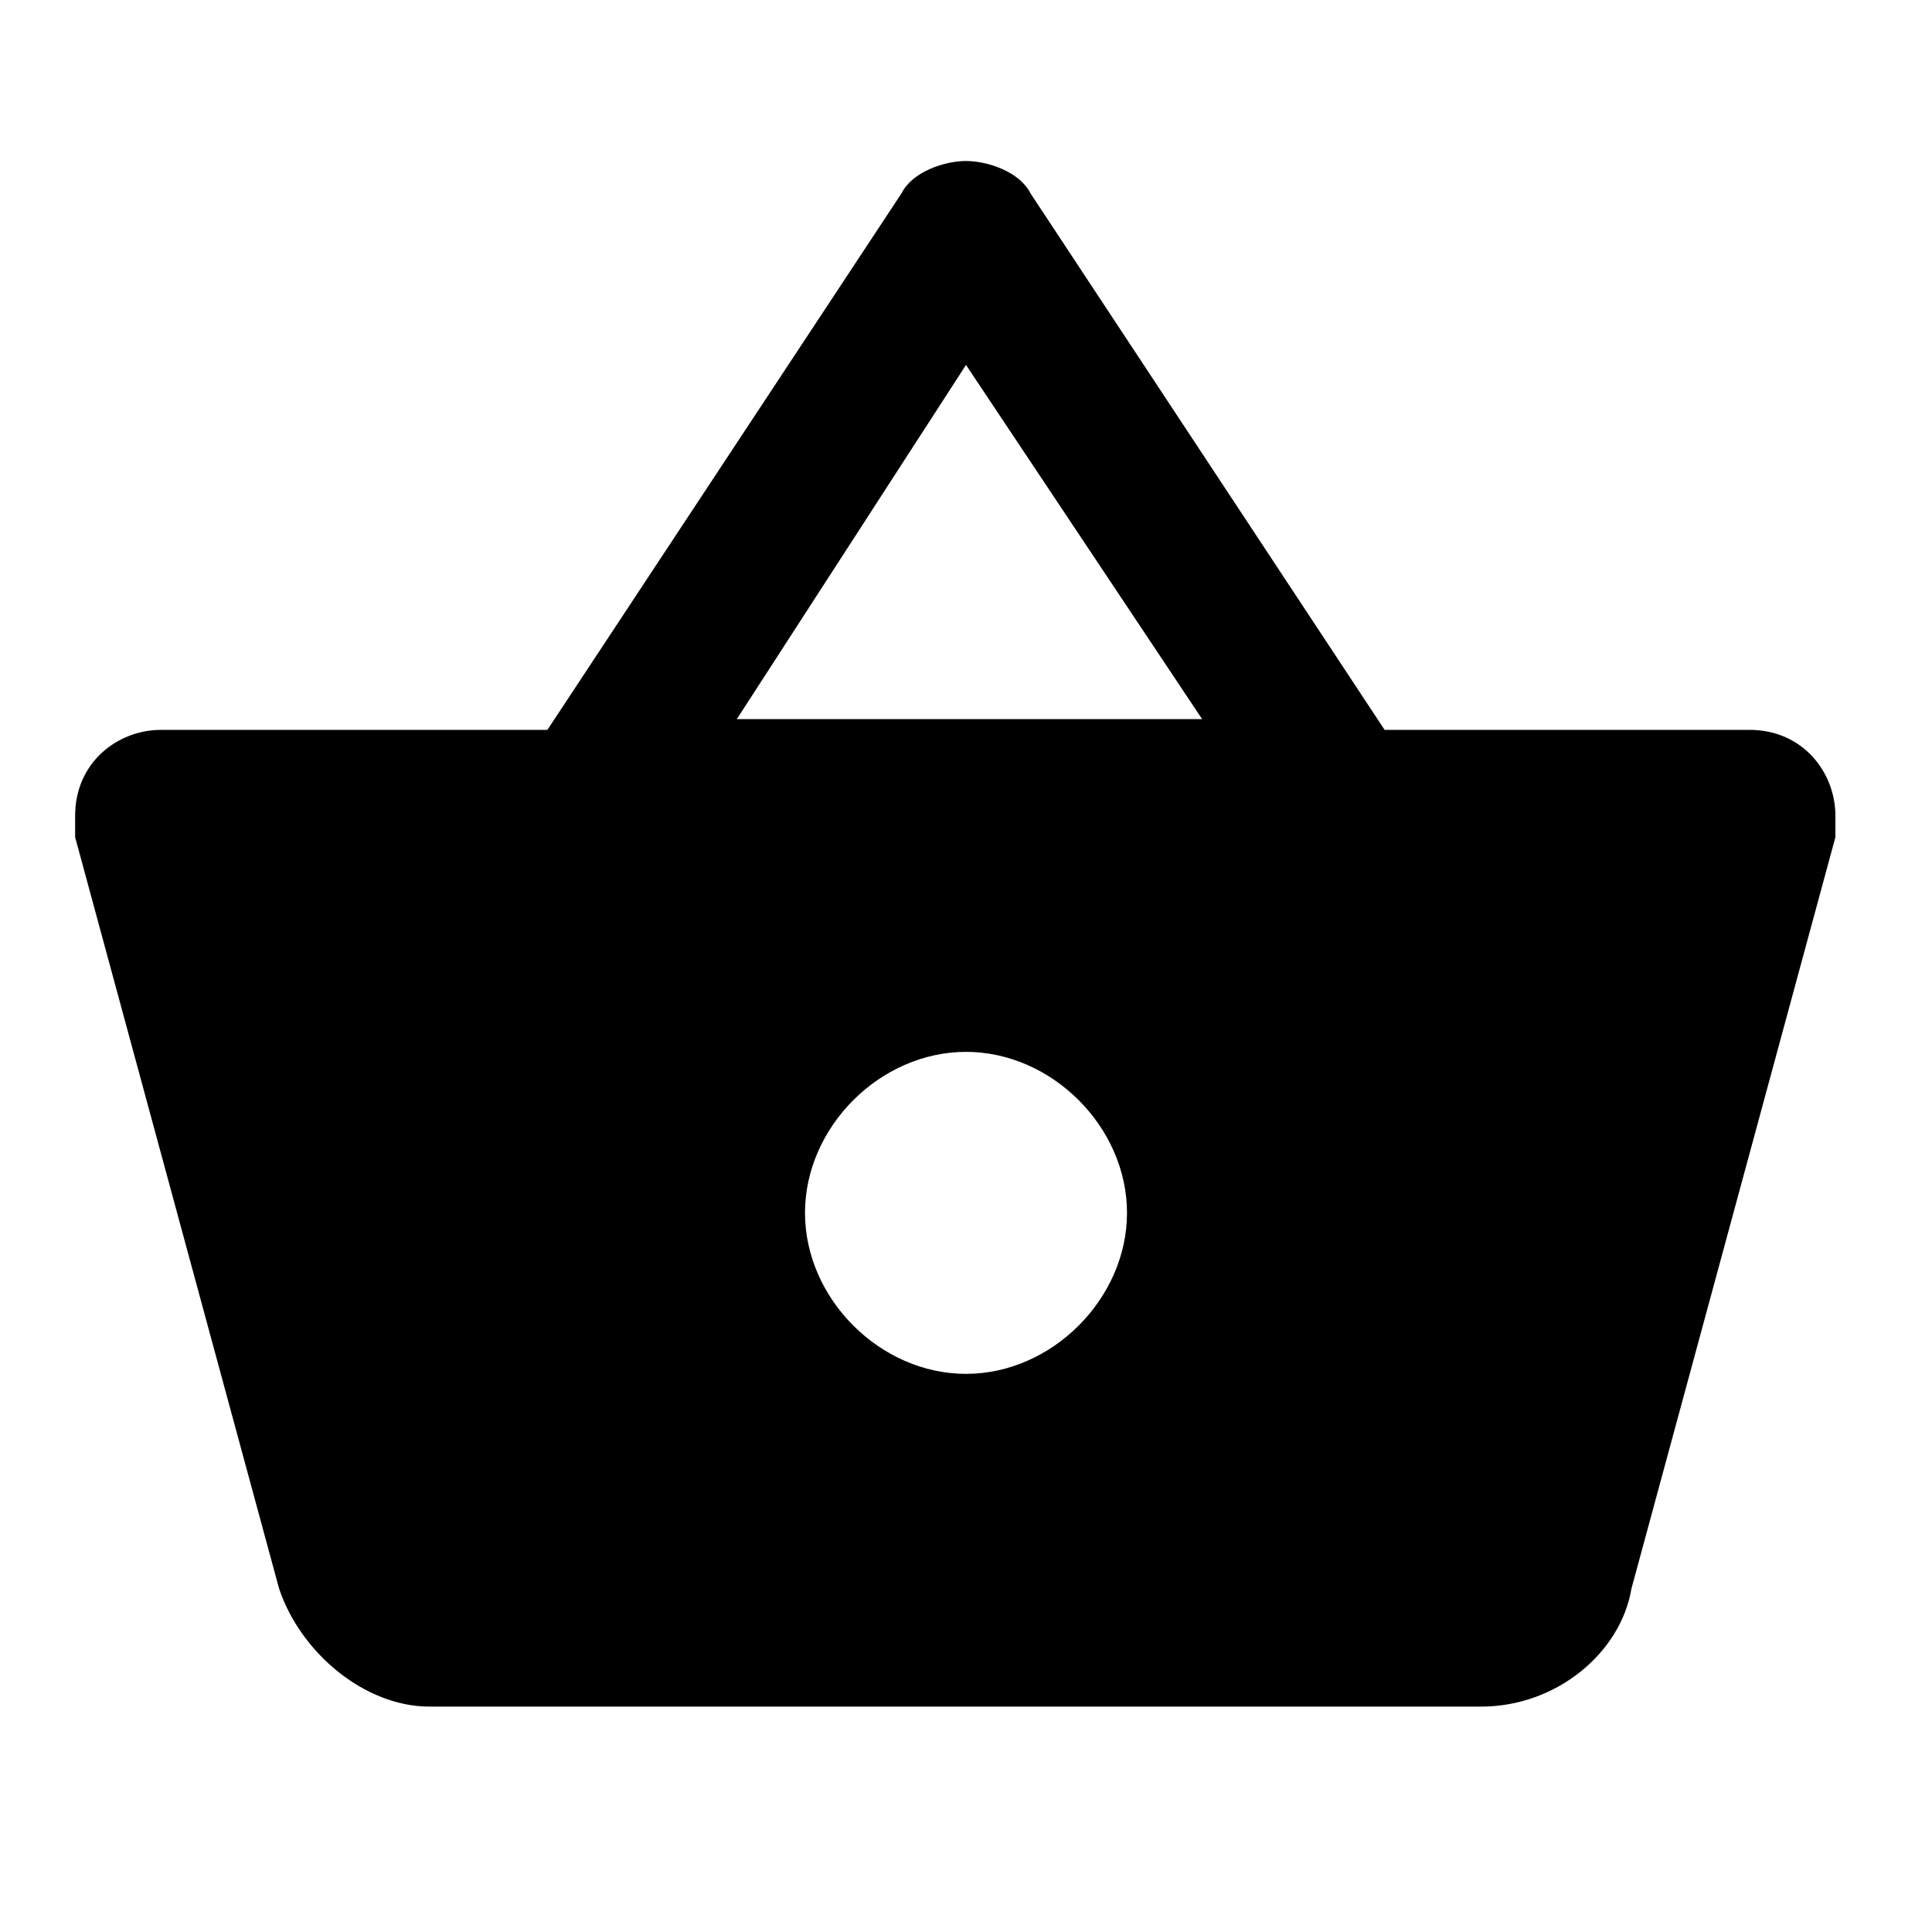 <svg xmlns="http://www.w3.org/2000/svg" width="18" height="18" viewBox="0 0 18 18" enable-background="new 0 0 18 18"><path d="M12.9 6.8l-3.3-5c-.1-.2-.4-.3-.6-.3s-.5.1-.6.3l-3.3 5H1.5c-.4 0-.8.3-.8.8v.2l1.9 7c.2.6.8 1.1 1.4 1.1h9.8c.7 0 1.3-.5 1.4-1.1l1.9-7v-.2c0-.4-.3-.8-.8-.8h-3.4zm-6.1 0L9 3.4l2.2 3.3H6.8zm2.2 6c-.8 0-1.5-.7-1.5-1.5S8.2 9.8 9 9.8s1.5.7 1.5 1.5-.7 1.5-1.5 1.5z"/></svg>
